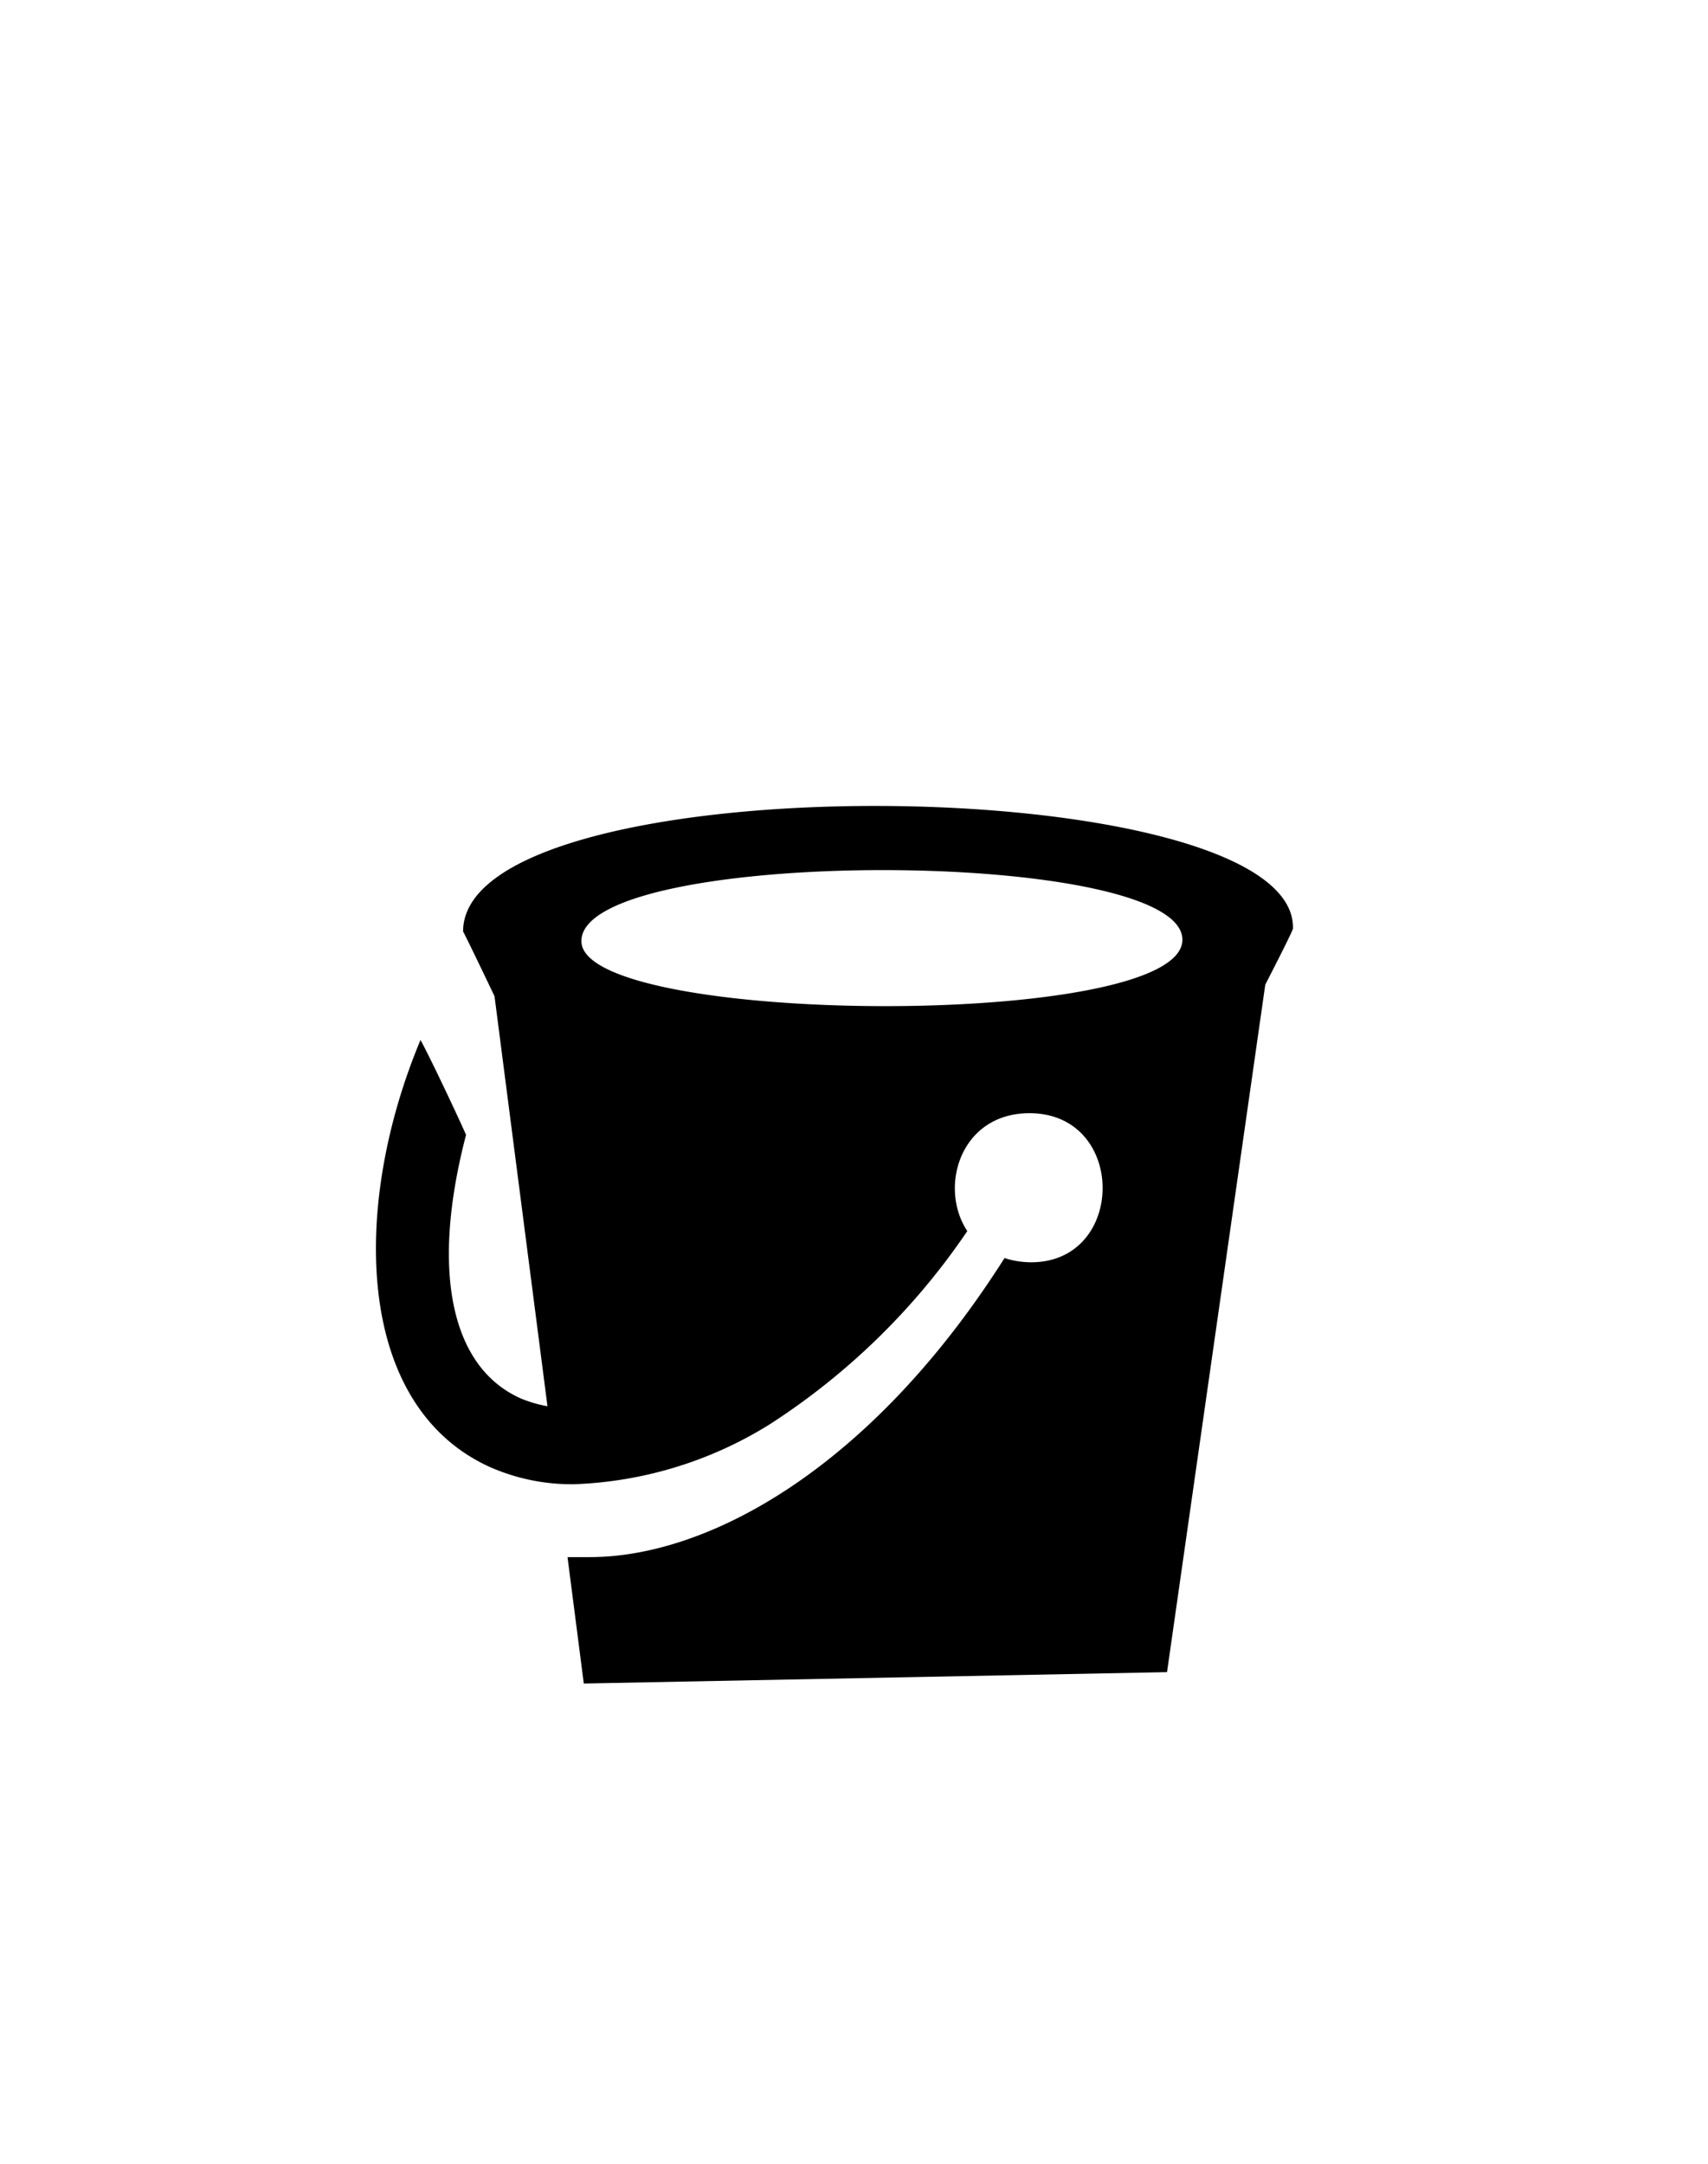<svg id="Слой_1" data-name="Слой 1" xmlns="http://www.w3.org/2000/svg" viewBox="0 0 150 190"><defs><style>.cls-1{fill-rule:evenodd;}</style></defs><title>Монтажная область 43</title><path class="cls-1" d="M111.12,86.46l-8.63,60.37-51.22,1-1.43-11.1c.63,0,1.28,0,1.95,0,10.46,0,24.75-7.85,36.43-26.26a7.65,7.65,0,0,0,2.34.37c8.36,0,8.42-13.09-.15-13.09-6.08,0-8,6.52-5.46,10.35a60.51,60.51,0,0,1-17.4,17,34.8,34.8,0,0,1-17.15,5.23,17.83,17.83,0,0,1-7.33-1.49c-12-5.4-12.2-23.05-6.14-37.52.93,1.71,3.22,6.57,4,8.33-3.08,11.78-1.42,20.36,4.79,23.14a11.13,11.13,0,0,0,2.36.69l-4.65-36s-2.22-4.66-2.76-5.69c0-15,73.32-14.31,72.88-.23C113.27,82.3,111.12,86.46,111.12,86.46ZM51.06,82.64c0,7.45,52.78,7.81,52.78-.12C103.84,74.37,51.05,74.32,51.06,82.64Z"/></svg>